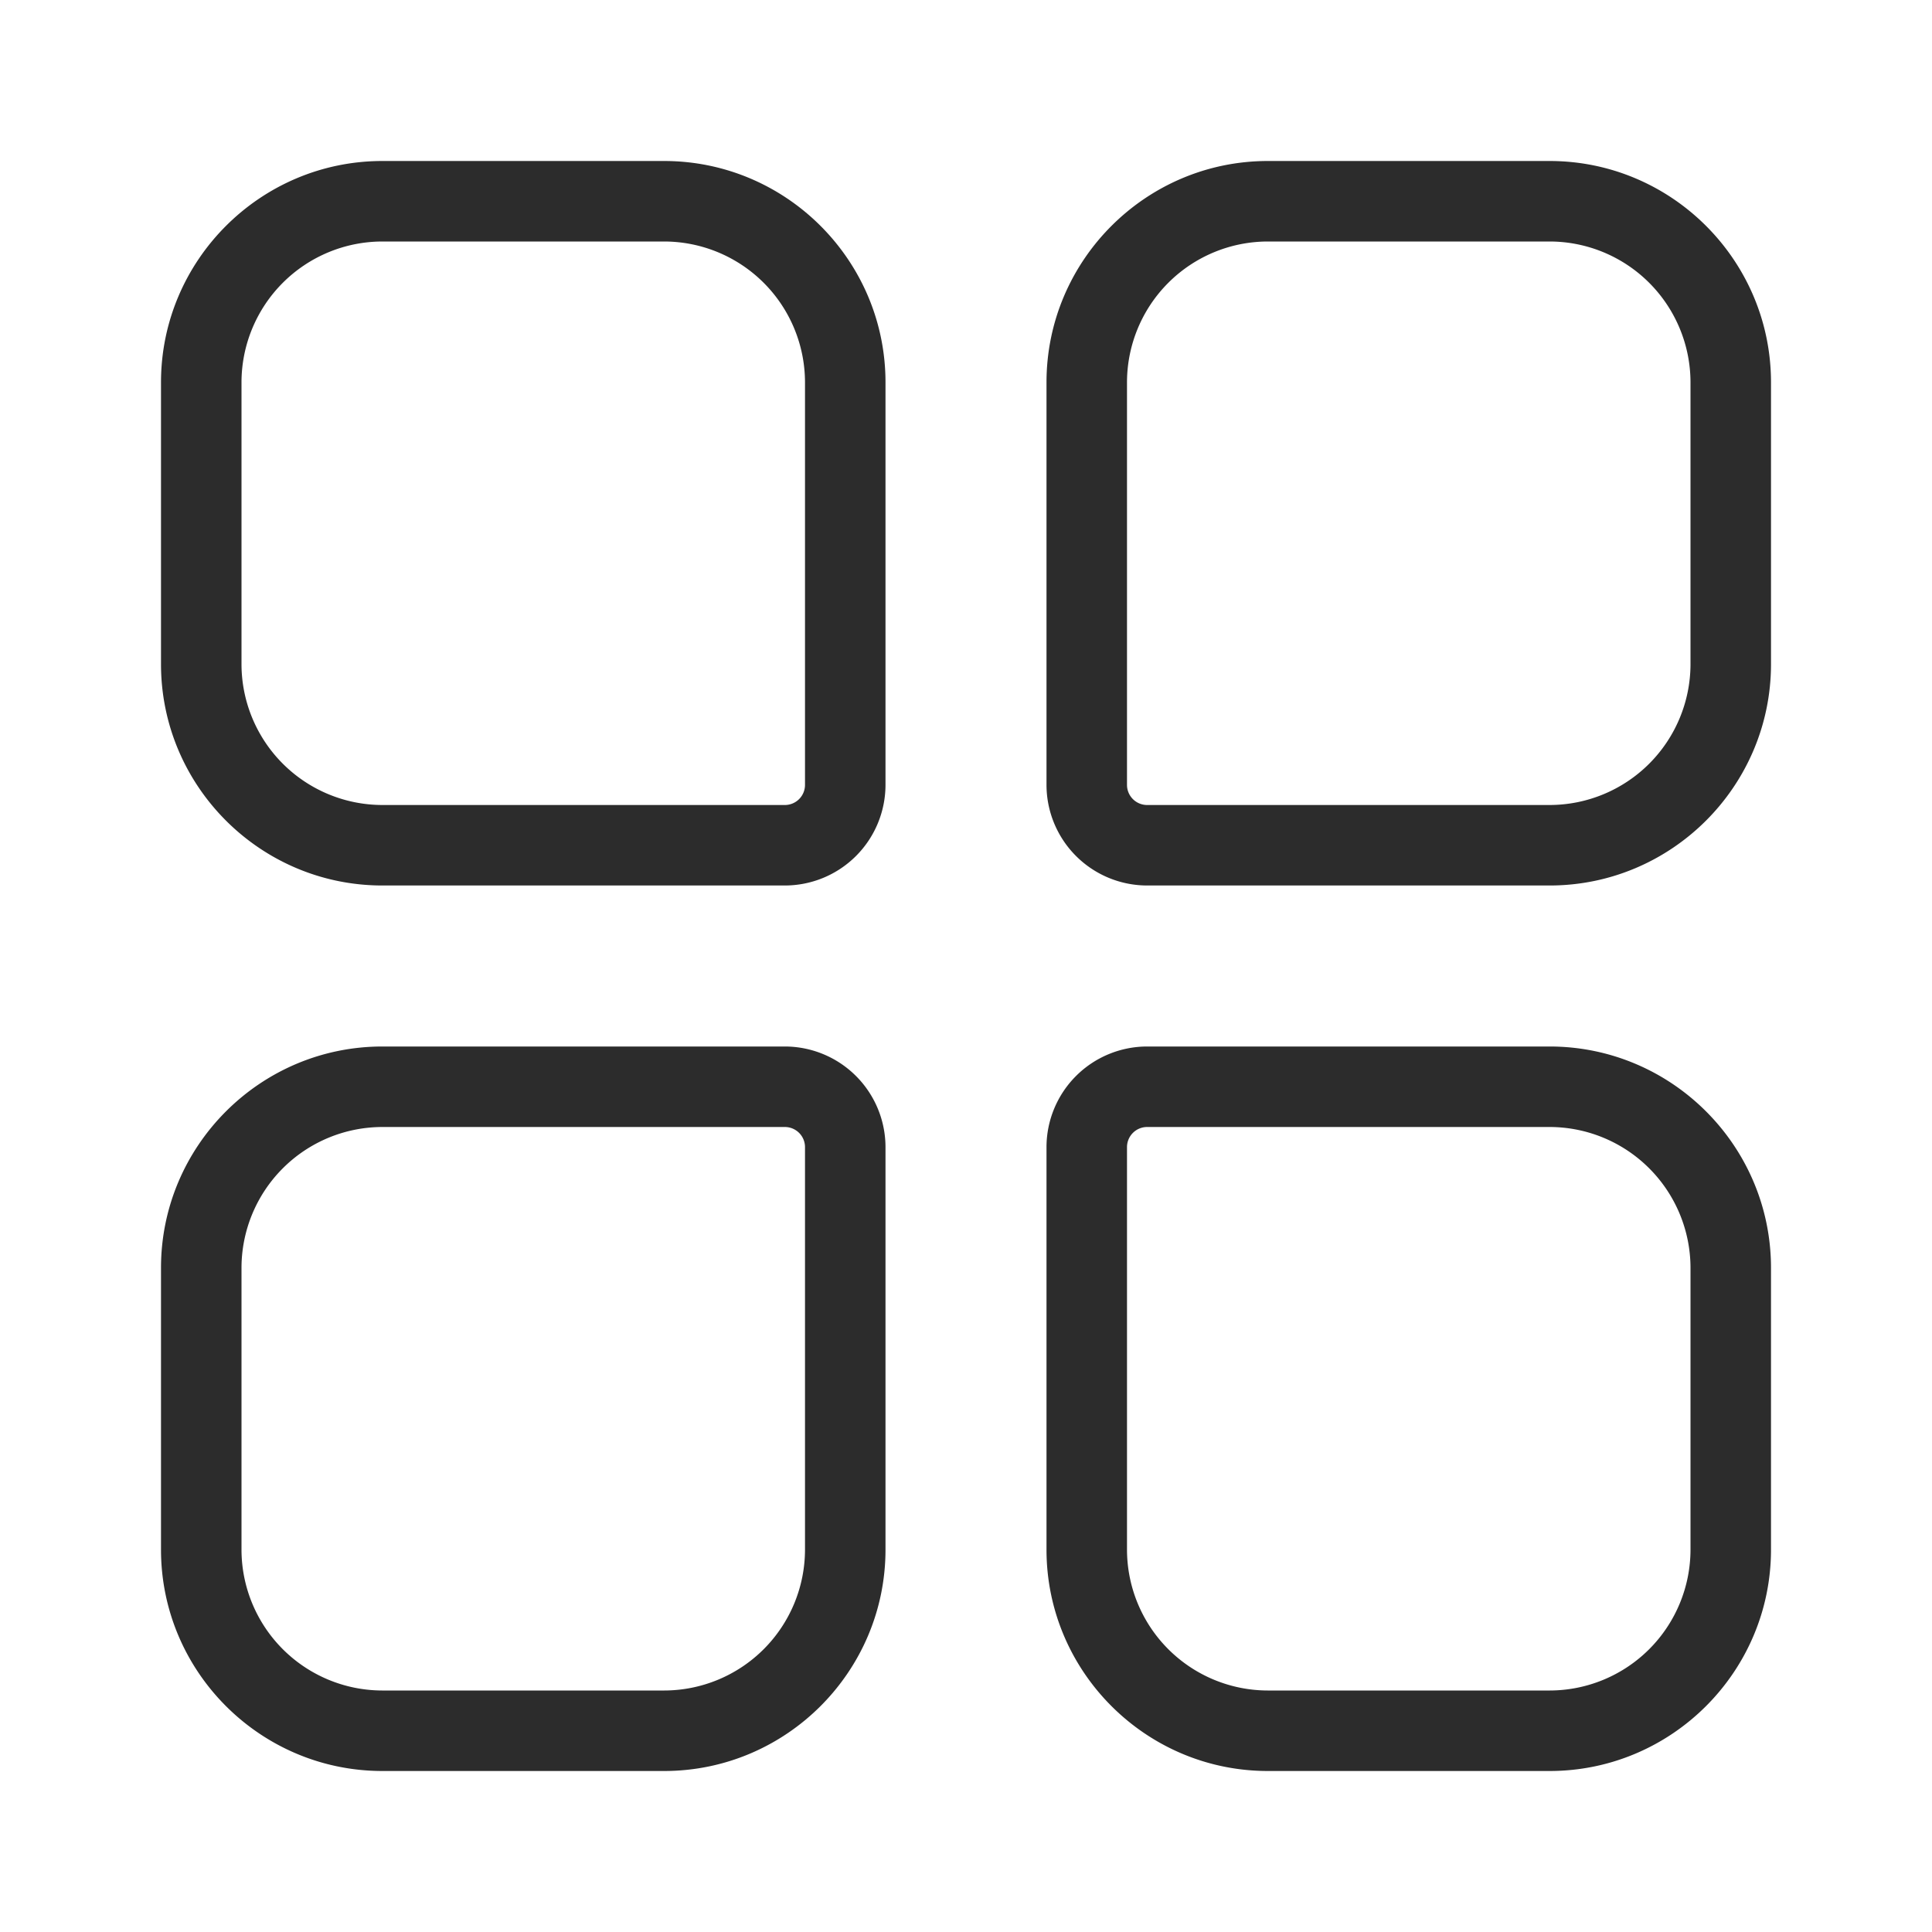 <?xml version="1.0" standalone="no"?>
<!DOCTYPE svg PUBLIC "-//W3C//DTD SVG 1.1//EN" "http://www.w3.org/Graphics/SVG/1.1/DTD/svg11.dtd"><svg class="icon"
    width="16px" height="16.00px" viewBox="0 0 1024 1024" version="1.1" xmlns="http://www.w3.org/2000/svg">
    <path fill="#2c2c2c"
        d="M352 85.333H202.667c-64.667 0-117.333 52.667-117.333 117.333v149.333c0 64.667 52.633 117.333 117.333 117.333h213.333a53.393 53.393 0 0 0 53.333-53.333V202.667c0-64.667-52.633-117.333-117.333-117.333z m74.667 330.667a10.667 10.667 0 0 1-10.667 10.667H202.667a74.747 74.747 0 0 1-74.667-74.667V202.667a74.747 74.747 0 0 1 74.667-74.667h149.333a74.747 74.747 0 0 1 74.667 74.667z m394.667-330.667h-149.333c-64.667 0-117.333 52.667-117.333 117.333v213.333a53.393 53.393 0 0 0 53.333 53.333h213.333c64.667 0 117.333-52.667 117.333-117.333V202.667c0-64.667-52.633-117.333-117.333-117.333z m74.667 266.667a74.747 74.747 0 0 1-74.667 74.667H608a10.667 10.667 0 0 1-10.667-10.667V202.667a74.747 74.747 0 0 1 74.667-74.667h149.333a74.747 74.747 0 0 1 74.667 74.667zM416 554.667H202.667c-64.7 0-117.333 52.667-117.333 117.333v149.333c0 64.667 52.633 117.333 117.333 117.333h149.333c64.667 0 117.333-52.667 117.333-117.333V608a53.393 53.393 0 0 0-53.333-53.333z m10.667 266.667a74.747 74.747 0 0 1-74.667 74.667H202.667a74.747 74.747 0 0 1-74.667-74.667v-149.333a74.747 74.747 0 0 1 74.667-74.667h213.333a10.667 10.667 0 0 1 10.667 10.667z m394.667-266.667H608a53.393 53.393 0 0 0-53.333 53.333v213.333c0 64.667 52.667 117.333 117.333 117.333h149.333c64.667 0 117.333-52.667 117.333-117.333v-149.333c0-64.667-52.633-117.333-117.333-117.333z m74.667 266.667a74.747 74.747 0 0 1-74.667 74.667h-149.333a74.747 74.747 0 0 1-74.667-74.667V608a10.667 10.667 0 0 1 10.667-10.667h213.333a74.747 74.747 0 0 1 74.667 74.667z" />
</svg>